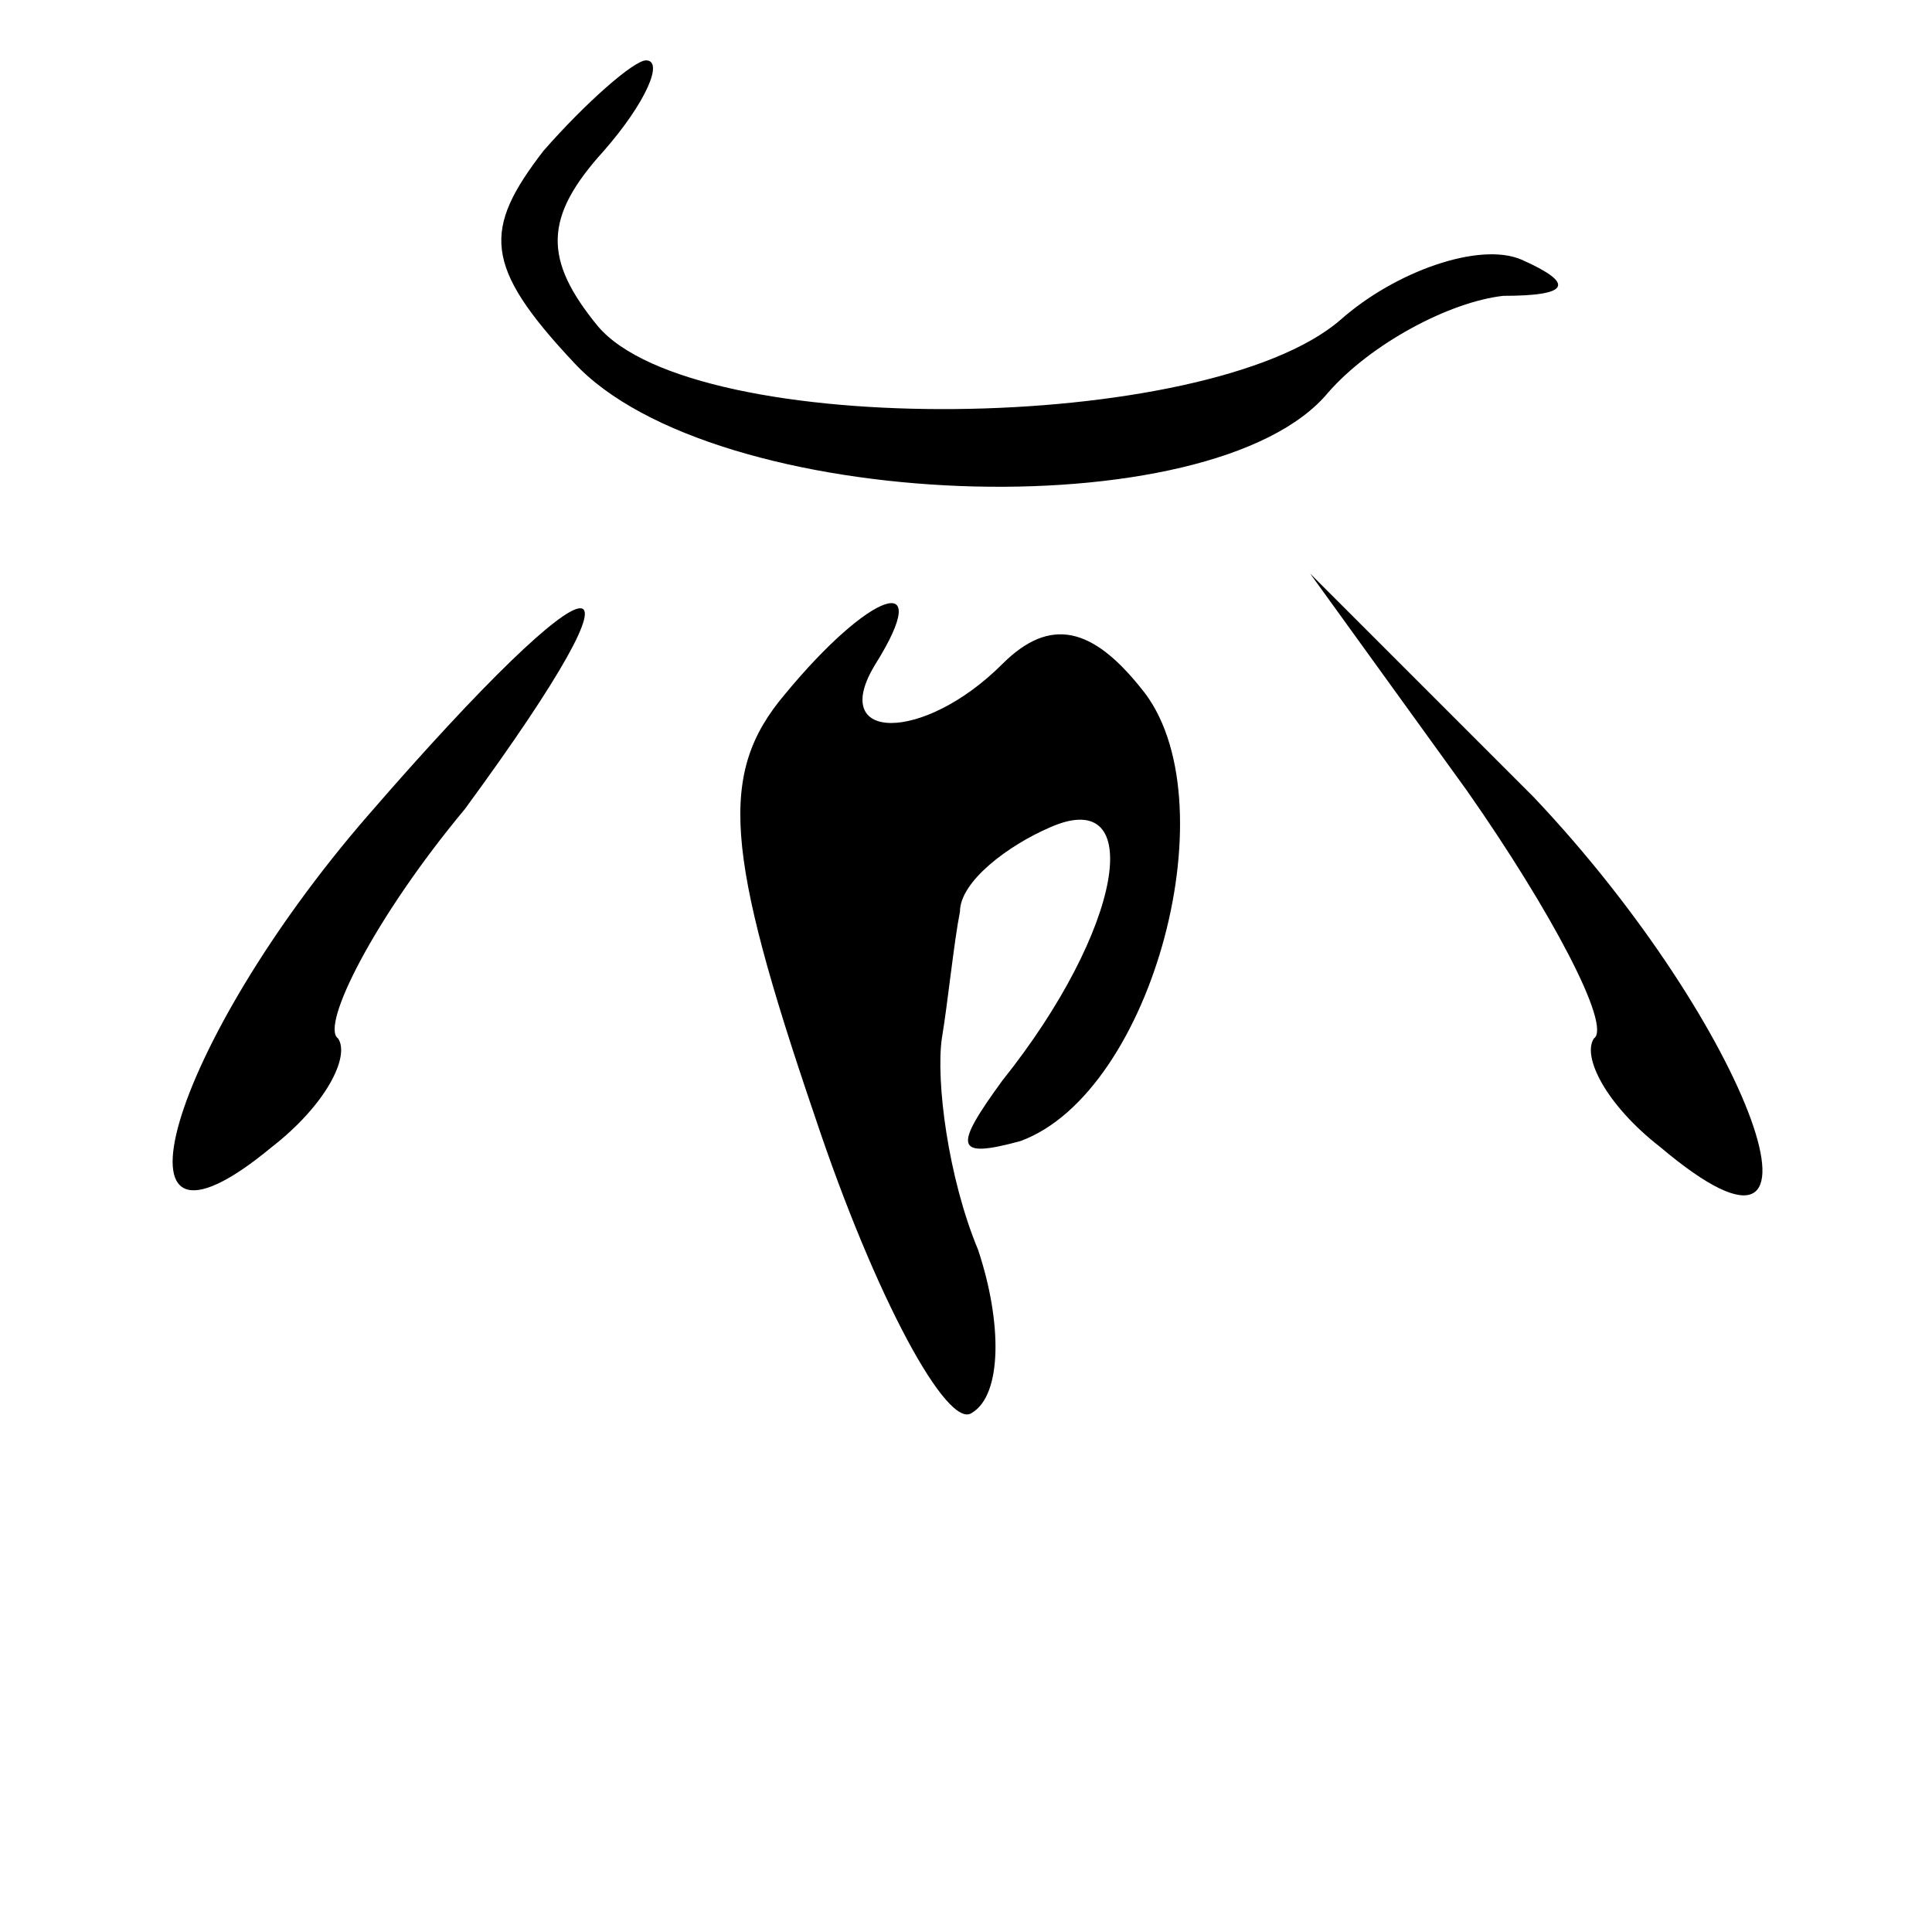<?xml version="1.0" standalone="no"?>
<!DOCTYPE svg PUBLIC "-//W3C//DTD SVG 20010904//EN"
 "http://www.w3.org/TR/2001/REC-SVG-20010904/DTD/svg10.dtd">
<svg version="1.0" xmlns="http://www.w3.org/2000/svg"
 width="32pt" height="32pt" viewBox="0 0 32 32"
 preserveAspectRatio="xMidYMid meet">
<g transform="translate(0,32) scale(0.1,-0.1)"
fill="#000000" stroke="none">
<path fill="#000000" stroke="none" d="M90 295 c-10 -13 -10 -19 5 -35 23 -25
106 -28 125 -5 7 8 20 15 29 16 11 0 12 2 3 6 -7 3 -21 -2 -30 -10 -22 -19
-107 -20 -123 -1 -9 11 -9 18 1 29 7 8 10 15 7 15 -2 0 -10 -7 -17 -15z"/>
<path fill="#000000" stroke="none" d="M61 185 c-33 -38 -45 -79 -16 -55 9 7
13 15 11 18 -3 2 6 20 21 38 33 45 23 44 -16 -1z"/>
<path fill="#000000" stroke="none" d="M130 205 c-11 -13 -10 -26 5 -70 10
-30 22 -52 26 -49 5 3 5 15 1 27 -5 12 -7 28 -6 35 1 6 2 16 3 21 0 5 8 11 15
14 16 7 12 -17 -8 -42 -8 -11 -8 -13 3 -10 22 8 35 57 20 75 -8 10 -15 12 -23
4 -13 -13 -29 -13 -21 0 10 16 -1 12 -15 -5z"/>
<path fill="#000000" stroke="none" d="M243 189 c14 -20 24 -39 21 -41 -2 -3
2 -11 11 -18 32 -27 15 20 -21 58 l-37 37 26 -36z"/>
</g>
</svg>
